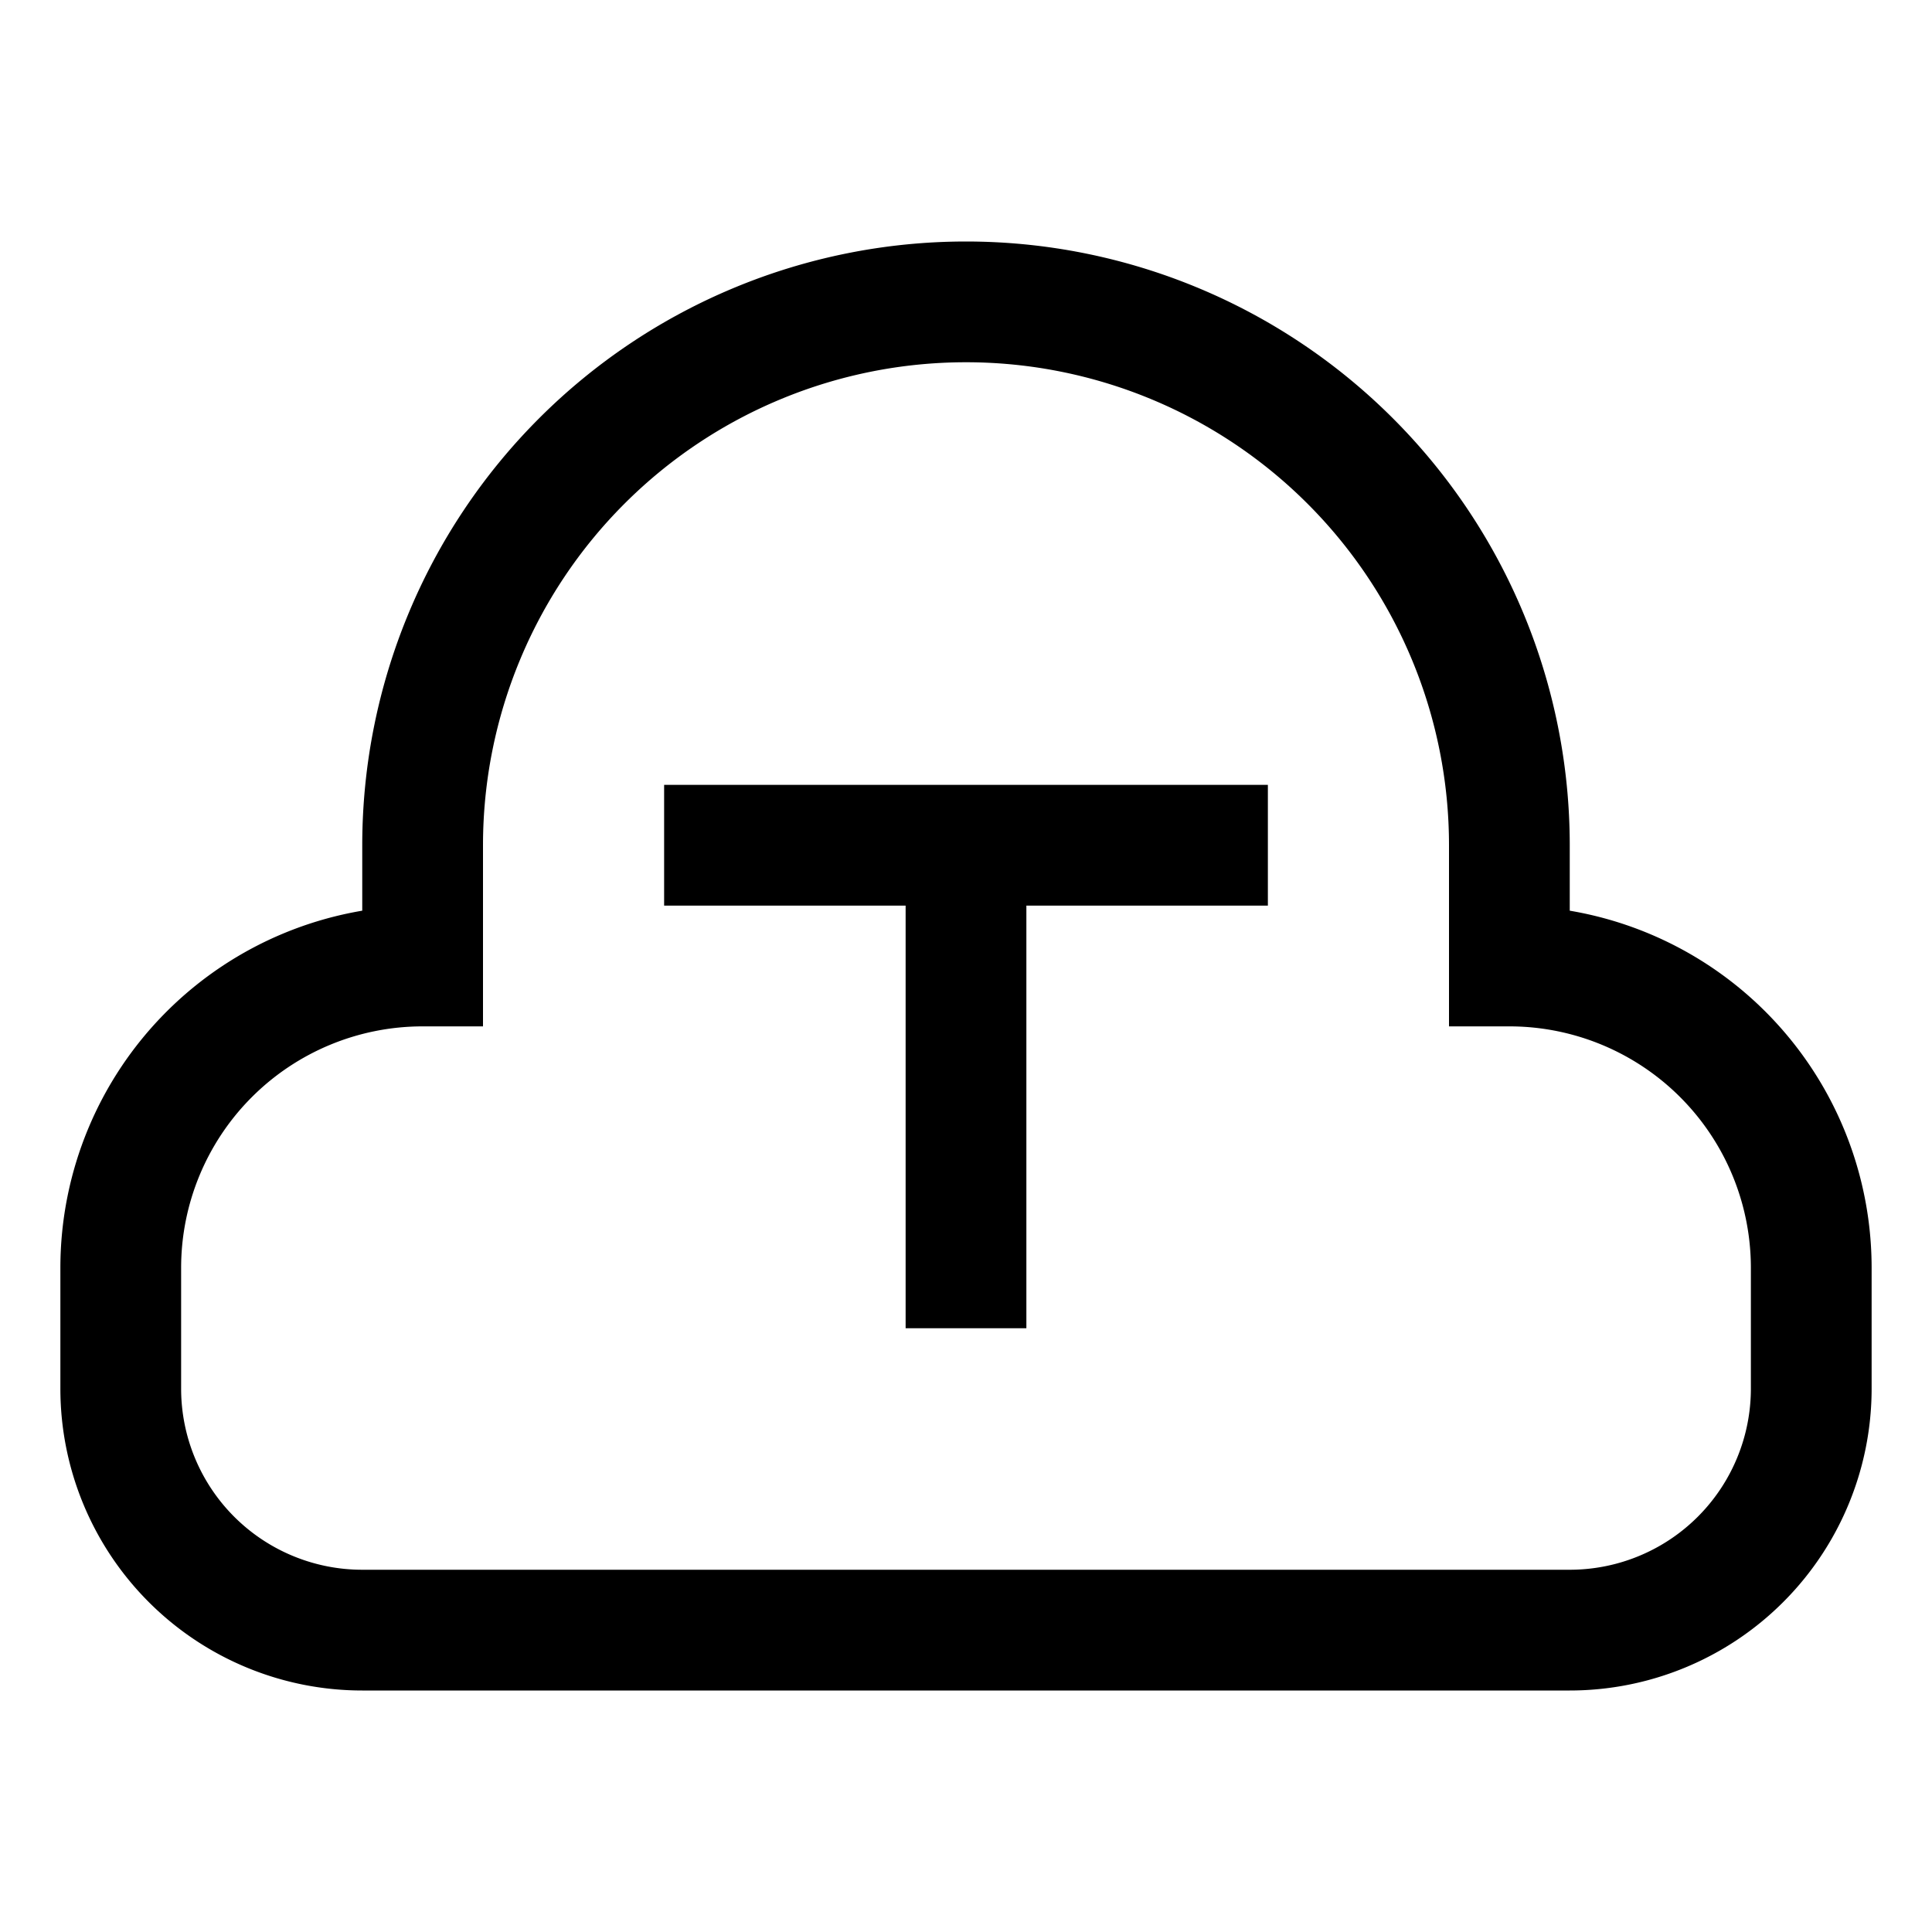 <svg xmlns="http://www.w3.org/2000/svg" width="1em" height="1em" viewBox="0 0 16 16"><path fill="none" stroke="currentColor" d="M5.5 7H8m0 0h2.5M8 7v4m-5 2.5a2 2 0 0 1-2-2v-1A2.5 2.5 0 0 1 3.5 8V7a4.5 4.5 0 0 1 9 0v1a2.5 2.5 0 0 1 2.5 2.5v1a2 2 0 0 1-2 2z"/></svg>